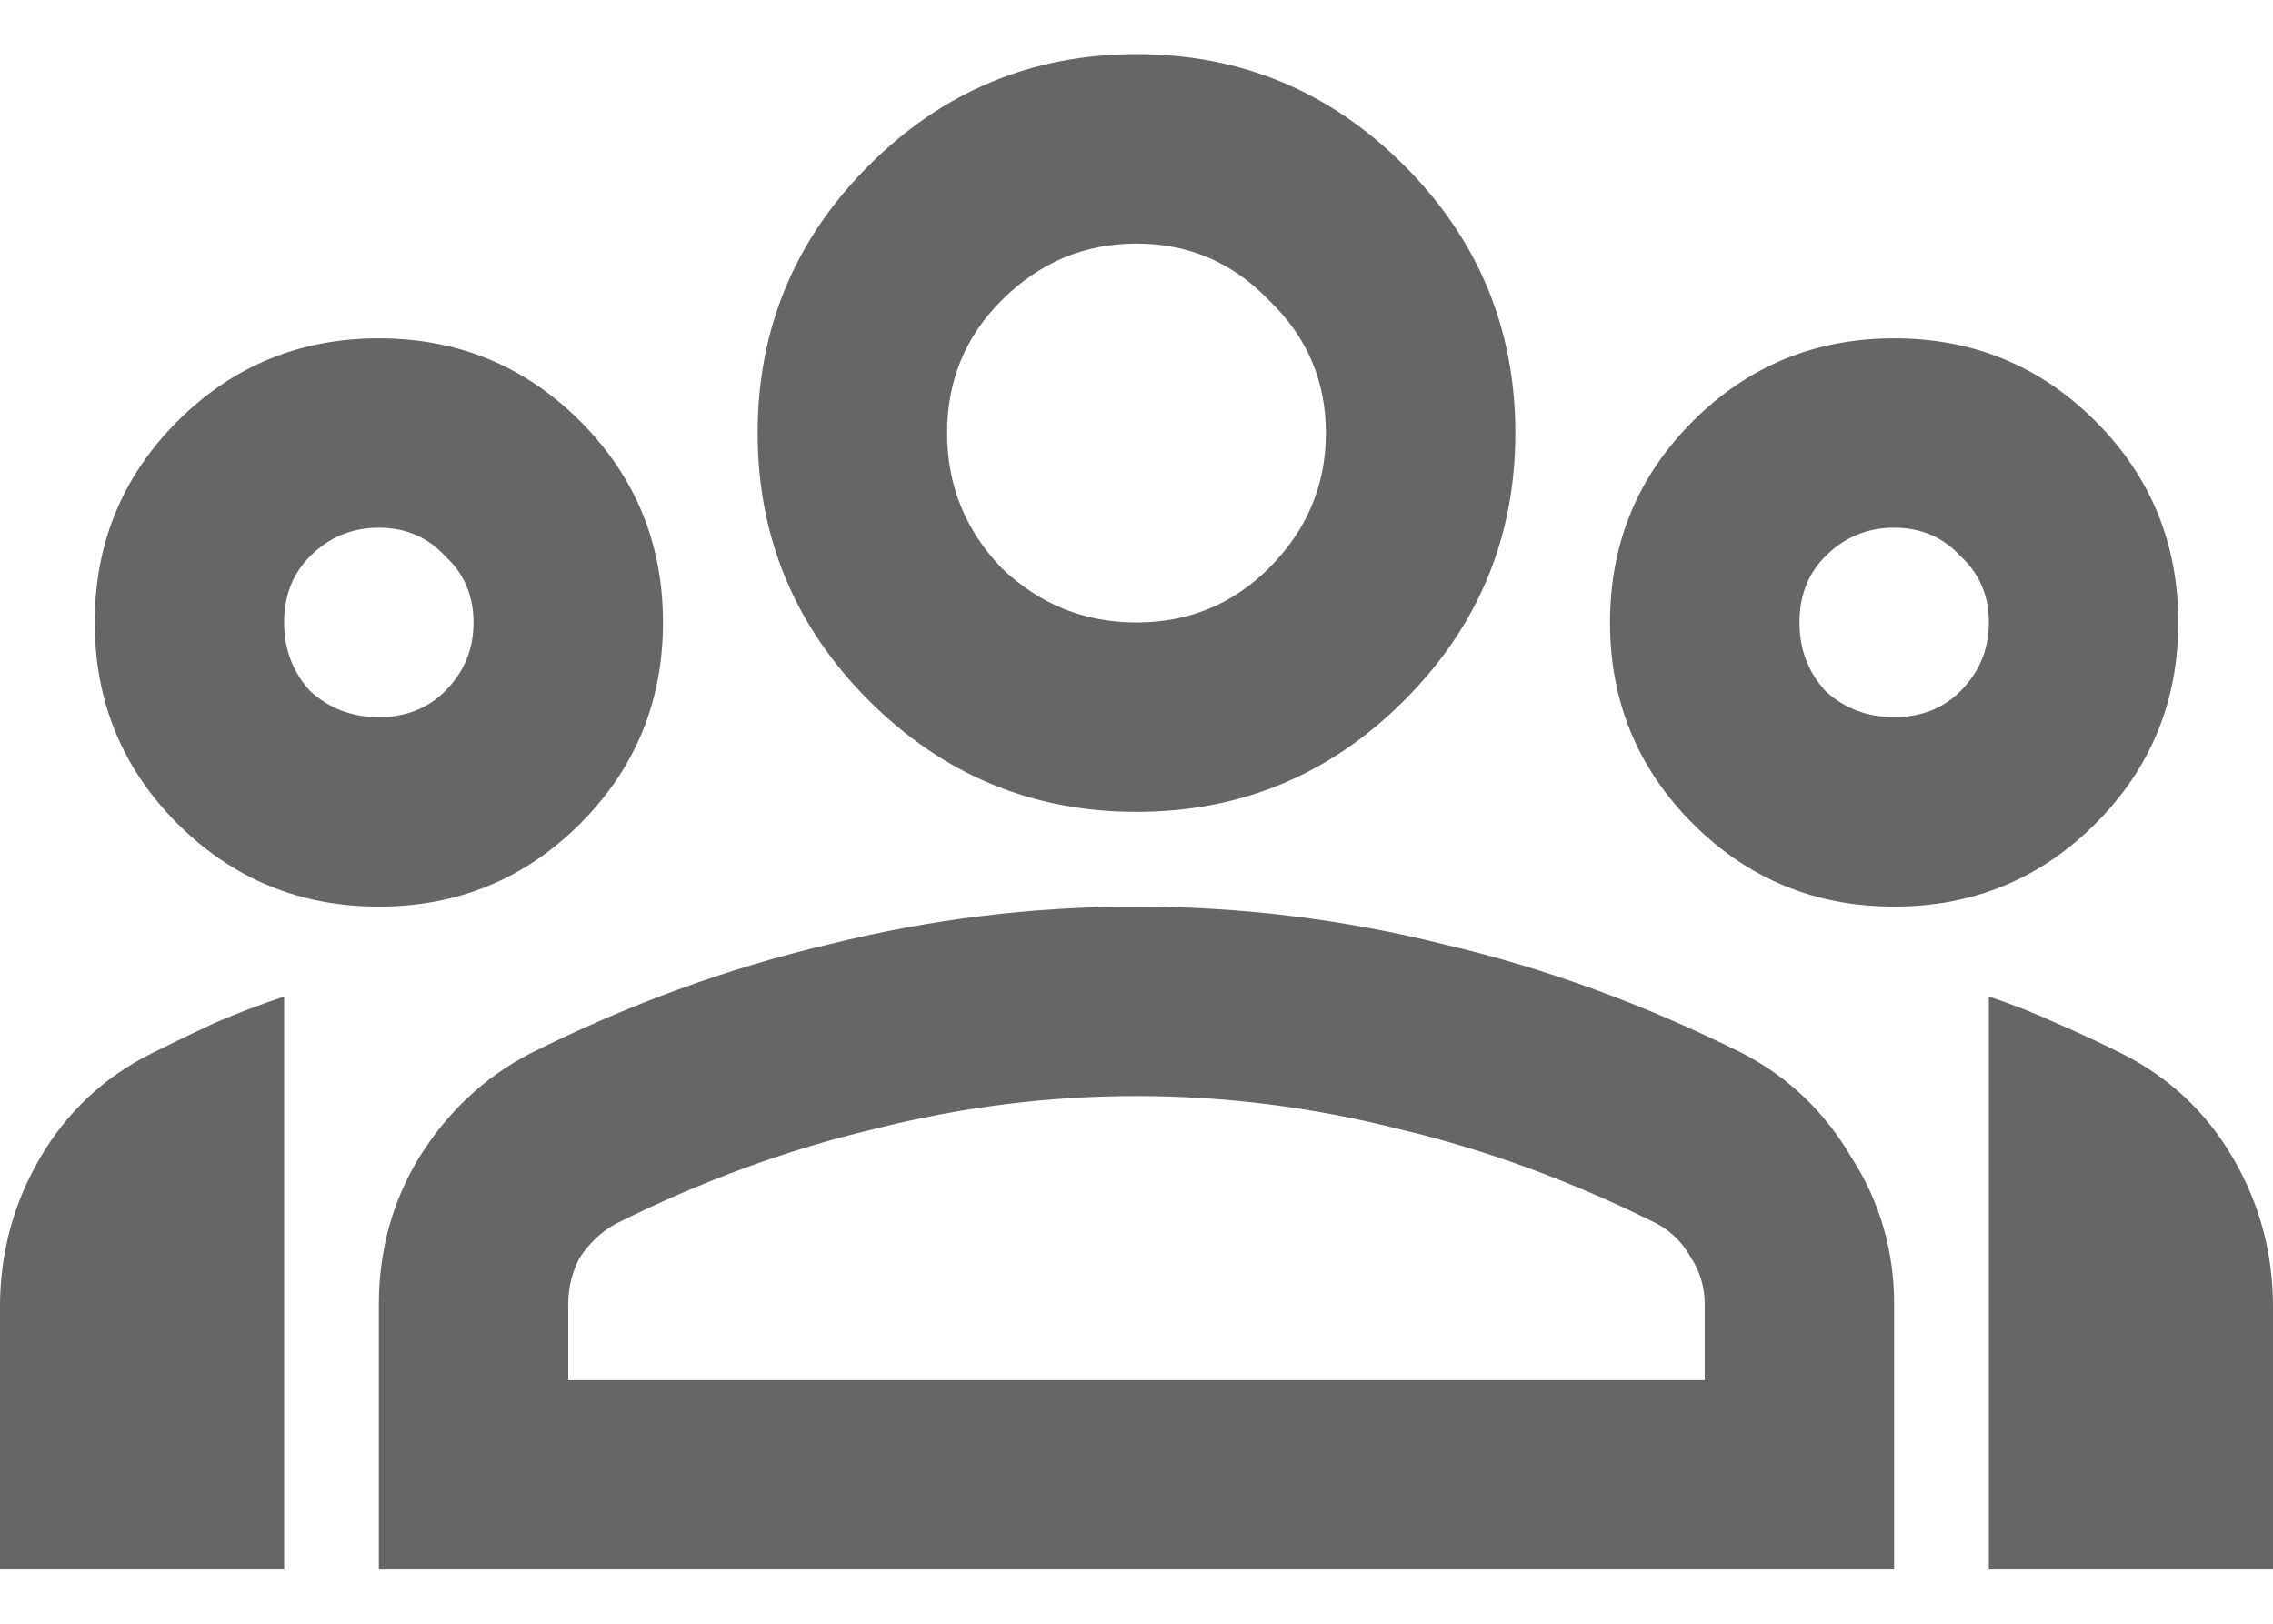 <svg width="28" height="20" viewBox="0 0 28 20" fill="none" xmlns="http://www.w3.org/2000/svg">
<path d="M0 19.333V16.096C0 15.435 0.165 14.822 0.496 14.258C0.826 13.694 1.283 13.267 1.867 12.975C2.139 12.839 2.401 12.713 2.654 12.596C2.926 12.479 3.208 12.372 3.5 12.275V19.333H0ZM4.667 11.167C3.694 11.167 2.868 10.826 2.188 10.146C1.507 9.465 1.167 8.639 1.167 7.667C1.167 6.694 1.507 5.868 2.188 5.187C2.868 4.507 3.694 4.167 4.667 4.167C5.639 4.167 6.465 4.507 7.146 5.187C7.826 5.868 8.167 6.694 8.167 7.667C8.167 8.639 7.826 9.465 7.146 10.146C6.465 10.826 5.639 11.167 4.667 11.167ZM4.667 8.833C4.997 8.833 5.269 8.726 5.483 8.512C5.717 8.279 5.833 7.997 5.833 7.667C5.833 7.336 5.717 7.064 5.483 6.85C5.269 6.617 4.997 6.5 4.667 6.5C4.336 6.5 4.054 6.617 3.821 6.85C3.607 7.064 3.5 7.336 3.5 7.667C3.5 7.997 3.607 8.279 3.821 8.512C4.054 8.726 4.336 8.833 4.667 8.833ZM4.667 19.333V16.067C4.667 15.405 4.832 14.803 5.162 14.258C5.513 13.694 5.969 13.267 6.533 12.975C7.739 12.372 8.964 11.925 10.208 11.633C11.453 11.322 12.717 11.167 14 11.167C15.283 11.167 16.547 11.322 17.792 11.633C19.036 11.925 20.261 12.372 21.467 12.975C22.031 13.267 22.478 13.694 22.808 14.258C23.158 14.803 23.333 15.405 23.333 16.067V19.333H4.667ZM7 17H21V16.067C21 15.853 20.942 15.658 20.825 15.483C20.728 15.308 20.592 15.172 20.417 15.075C19.367 14.55 18.307 14.161 17.238 13.908C16.168 13.636 15.089 13.5 14 13.5C12.911 13.5 11.832 13.636 10.762 13.908C9.693 14.161 8.633 14.55 7.583 15.075C7.408 15.172 7.263 15.308 7.146 15.483C7.049 15.658 7 15.853 7 16.067V17ZM14 10C12.717 10 11.618 9.543 10.704 8.629C9.79 7.715 9.333 6.617 9.333 5.333C9.333 4.05 9.79 2.951 10.704 2.037C11.618 1.124 12.717 0.667 14 0.667C15.283 0.667 16.382 1.124 17.296 2.037C18.21 2.951 18.667 4.05 18.667 5.333C18.667 6.617 18.21 7.715 17.296 8.629C16.382 9.543 15.283 10 14 10ZM14 7.667C14.642 7.667 15.186 7.443 15.633 6.996C16.1 6.529 16.333 5.975 16.333 5.333C16.333 4.692 16.1 4.147 15.633 3.7C15.186 3.233 14.642 3 14 3C13.358 3 12.804 3.233 12.338 3.7C11.89 4.147 11.667 4.692 11.667 5.333C11.667 5.975 11.89 6.529 12.338 6.996C12.804 7.443 13.358 7.667 14 7.667ZM23.333 11.167C22.361 11.167 21.535 10.826 20.854 10.146C20.174 9.465 19.833 8.639 19.833 7.667C19.833 6.694 20.174 5.868 20.854 5.187C21.535 4.507 22.361 4.167 23.333 4.167C24.306 4.167 25.132 4.507 25.812 5.187C26.493 5.868 26.833 6.694 26.833 7.667C26.833 8.639 26.493 9.465 25.812 10.146C25.132 10.826 24.306 11.167 23.333 11.167ZM23.333 8.833C23.664 8.833 23.936 8.726 24.15 8.512C24.383 8.279 24.5 7.997 24.5 7.667C24.5 7.336 24.383 7.064 24.15 6.85C23.936 6.617 23.664 6.5 23.333 6.5C23.003 6.5 22.721 6.617 22.488 6.85C22.274 7.064 22.167 7.336 22.167 7.667C22.167 7.997 22.274 8.279 22.488 8.512C22.721 8.726 23.003 8.833 23.333 8.833ZM24.5 19.333V12.275C24.792 12.372 25.064 12.479 25.317 12.596C25.589 12.713 25.861 12.839 26.133 12.975C26.717 13.267 27.174 13.694 27.504 14.258C27.835 14.822 28 15.435 28 16.096V19.333H24.5Z" fill="#666666" style="mix-blend-mode:luminosity"/>
</svg>
